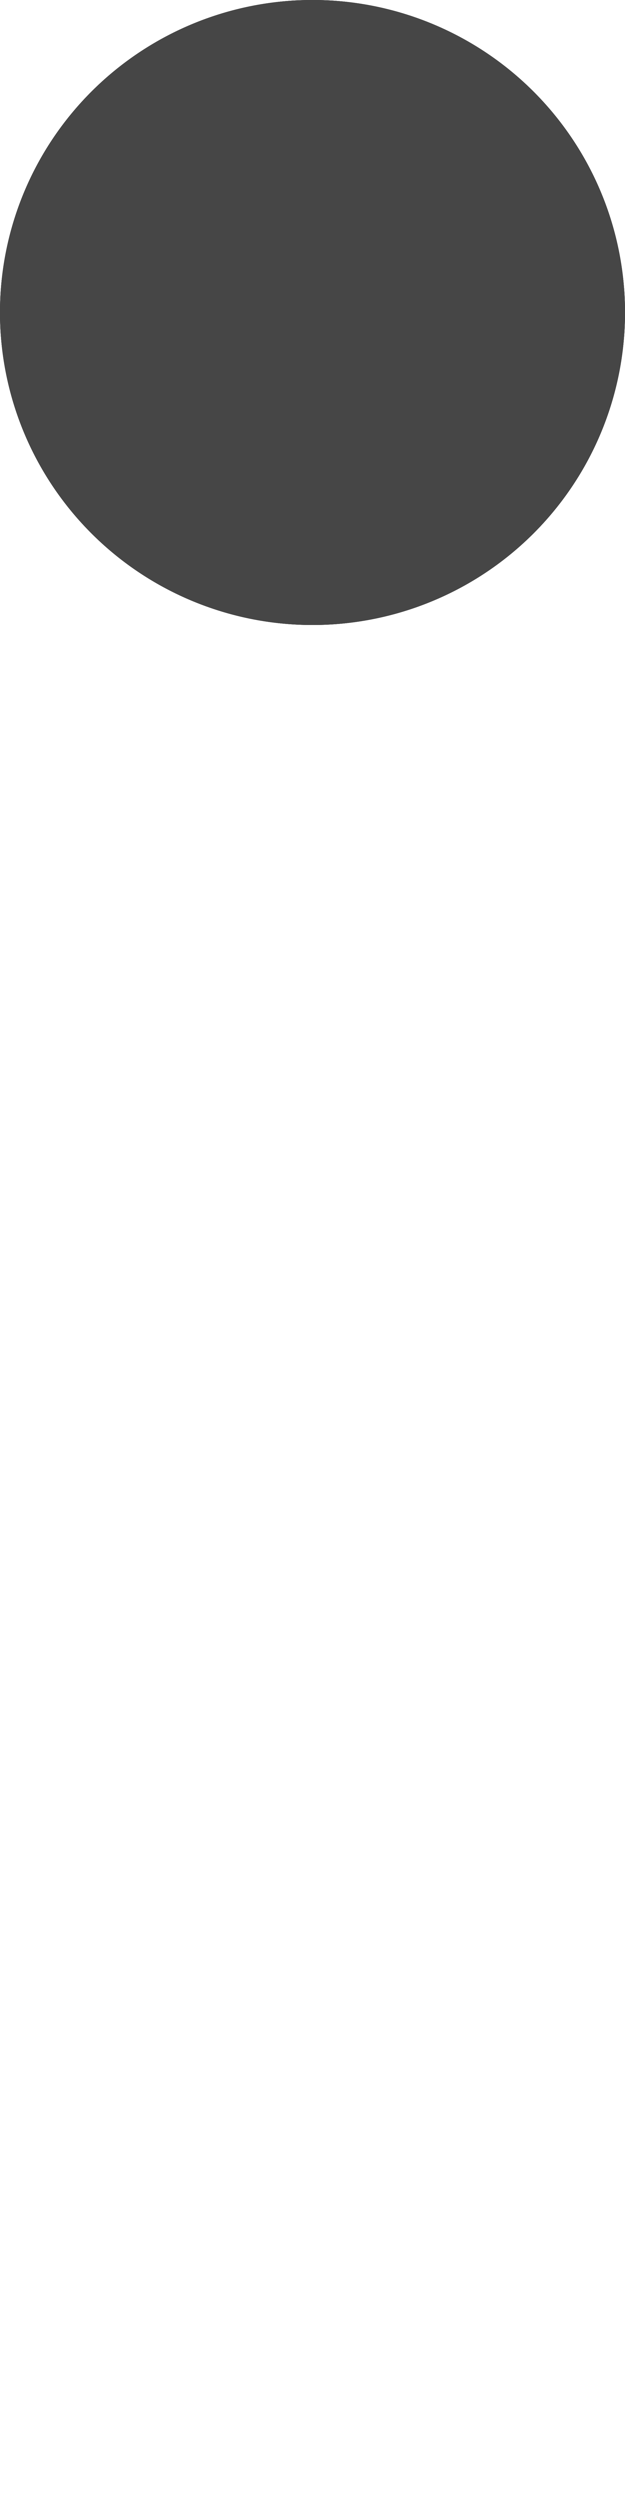 <svg width="4" height="16" viewBox="0 0 4 16" xmlns="http://www.w3.org/2000/svg"><path fill="#464646" fill-rule="evenodd" d="M2 4a2 2 0 1 0 0-4 2 2 0 0 0 0 4z"/><path style="transform:translateY(6px)" fill="#464646" fill-rule="evenodd" d="M2 4a2 2 0 1 0 0-4 2 2 0 0 0 0 4z"/><path style="transform:translateY(12px)" fill="#464646" fill-rule="evenodd" d="M2 4a2 2 0 1 0 0-4 2 2 0 0 0 0 4z"/></svg>
